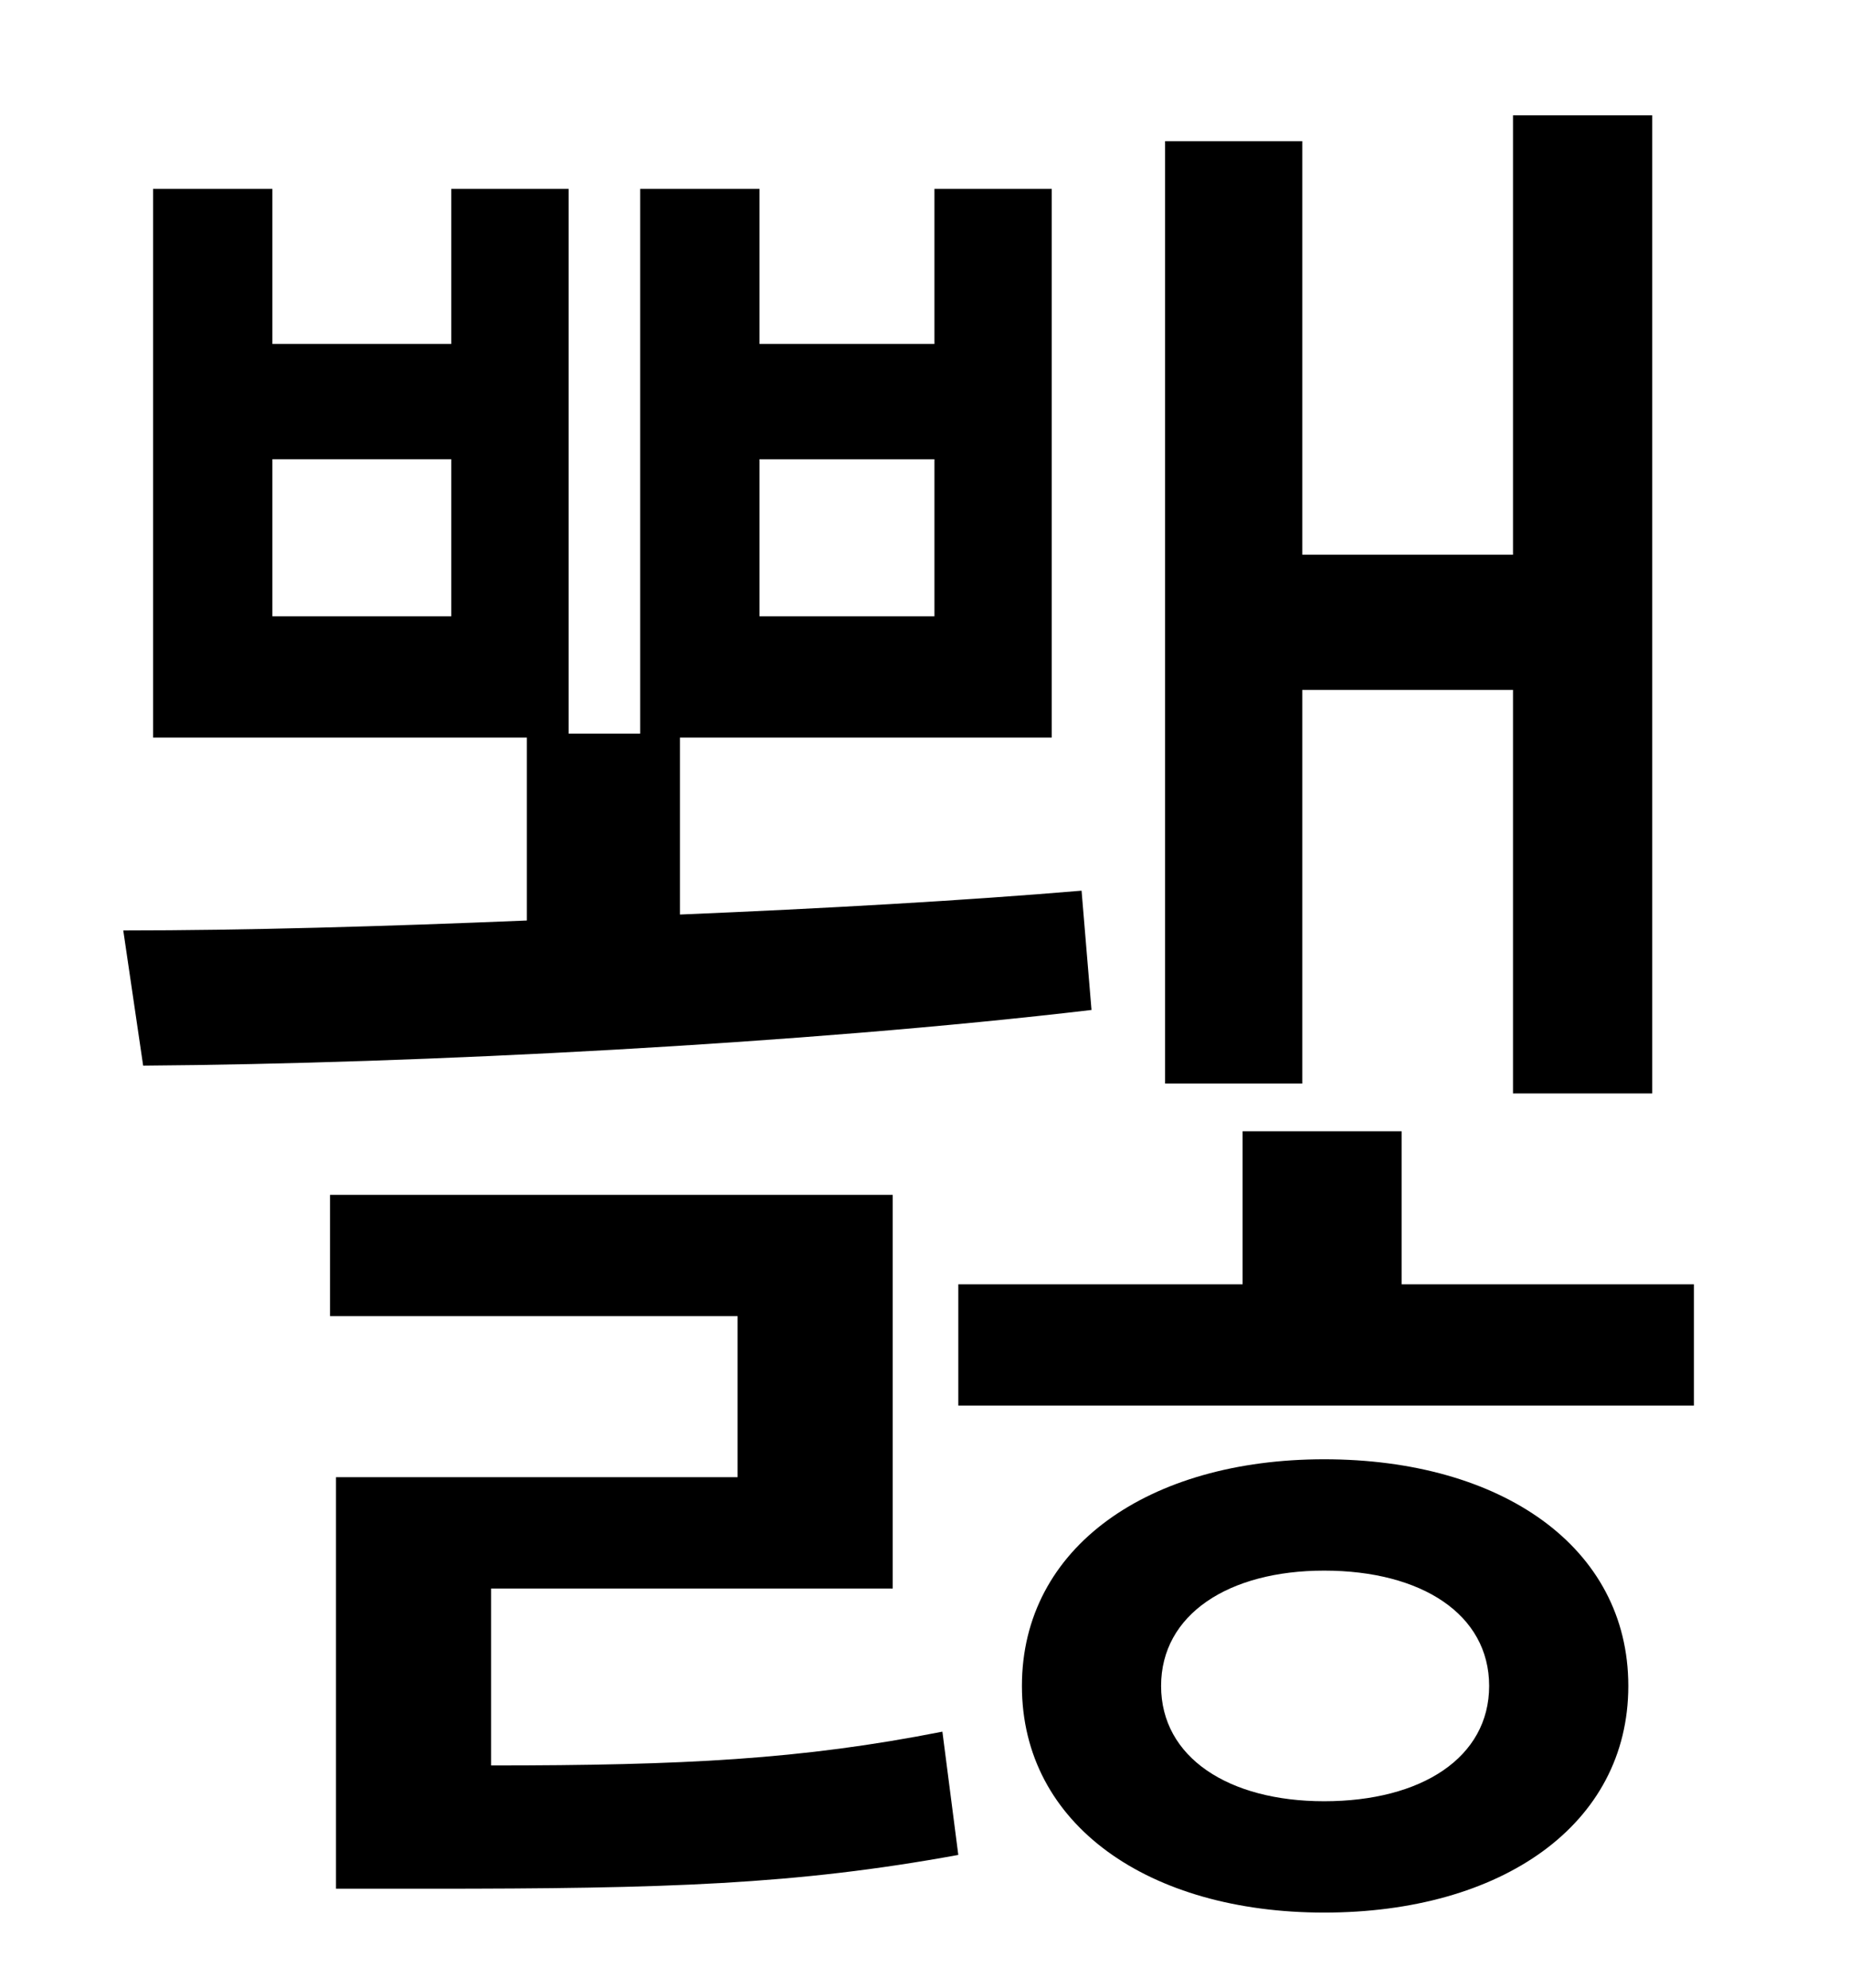 <?xml version="1.0" standalone="no"?>
<!DOCTYPE svg PUBLIC "-//W3C//DTD SVG 1.1//EN" "http://www.w3.org/Graphics/SVG/1.1/DTD/svg11.dtd" >
<svg xmlns="http://www.w3.org/2000/svg" xmlns:xlink="http://www.w3.org/1999/xlink" version="1.1" viewBox="-10 0 930 1000">
   <path fill="currentColor"
d="M645 347v198h-69v-474h69v208h106v-221h70v492h-70v-203h-106zM372 231v79h88v-79h-88zM217 310v-79h-90v79h90zM534 448l5 60c-144 17 -338 27 -477 28l-10 -68c61 0 131 -2 203 -5v-92h-188v-276h60v78h90v-78h59v274h36v-274h60v78h88v-78h59v276h-187v89
c72 -3 143 -7 202 -12zM237 799v89c97 0 156 -3 227 -17l8 62c-82 15 -147 17 -266 17h-47v-207h202v-81h-205v-61h283v198h-202zM656 906c49 0 83 -22 83 -58s-34 -58 -83 -58c-48 0 -82 22 -82 58s34 58 82 58zM656 734c89 0 153 44 153 114s-64 114 -153 114
c-88 0 -152 -44 -152 -114s64 -114 152 -114zM695 646h147v61h-370v-61h143v-77h80v77z" />
</svg>
